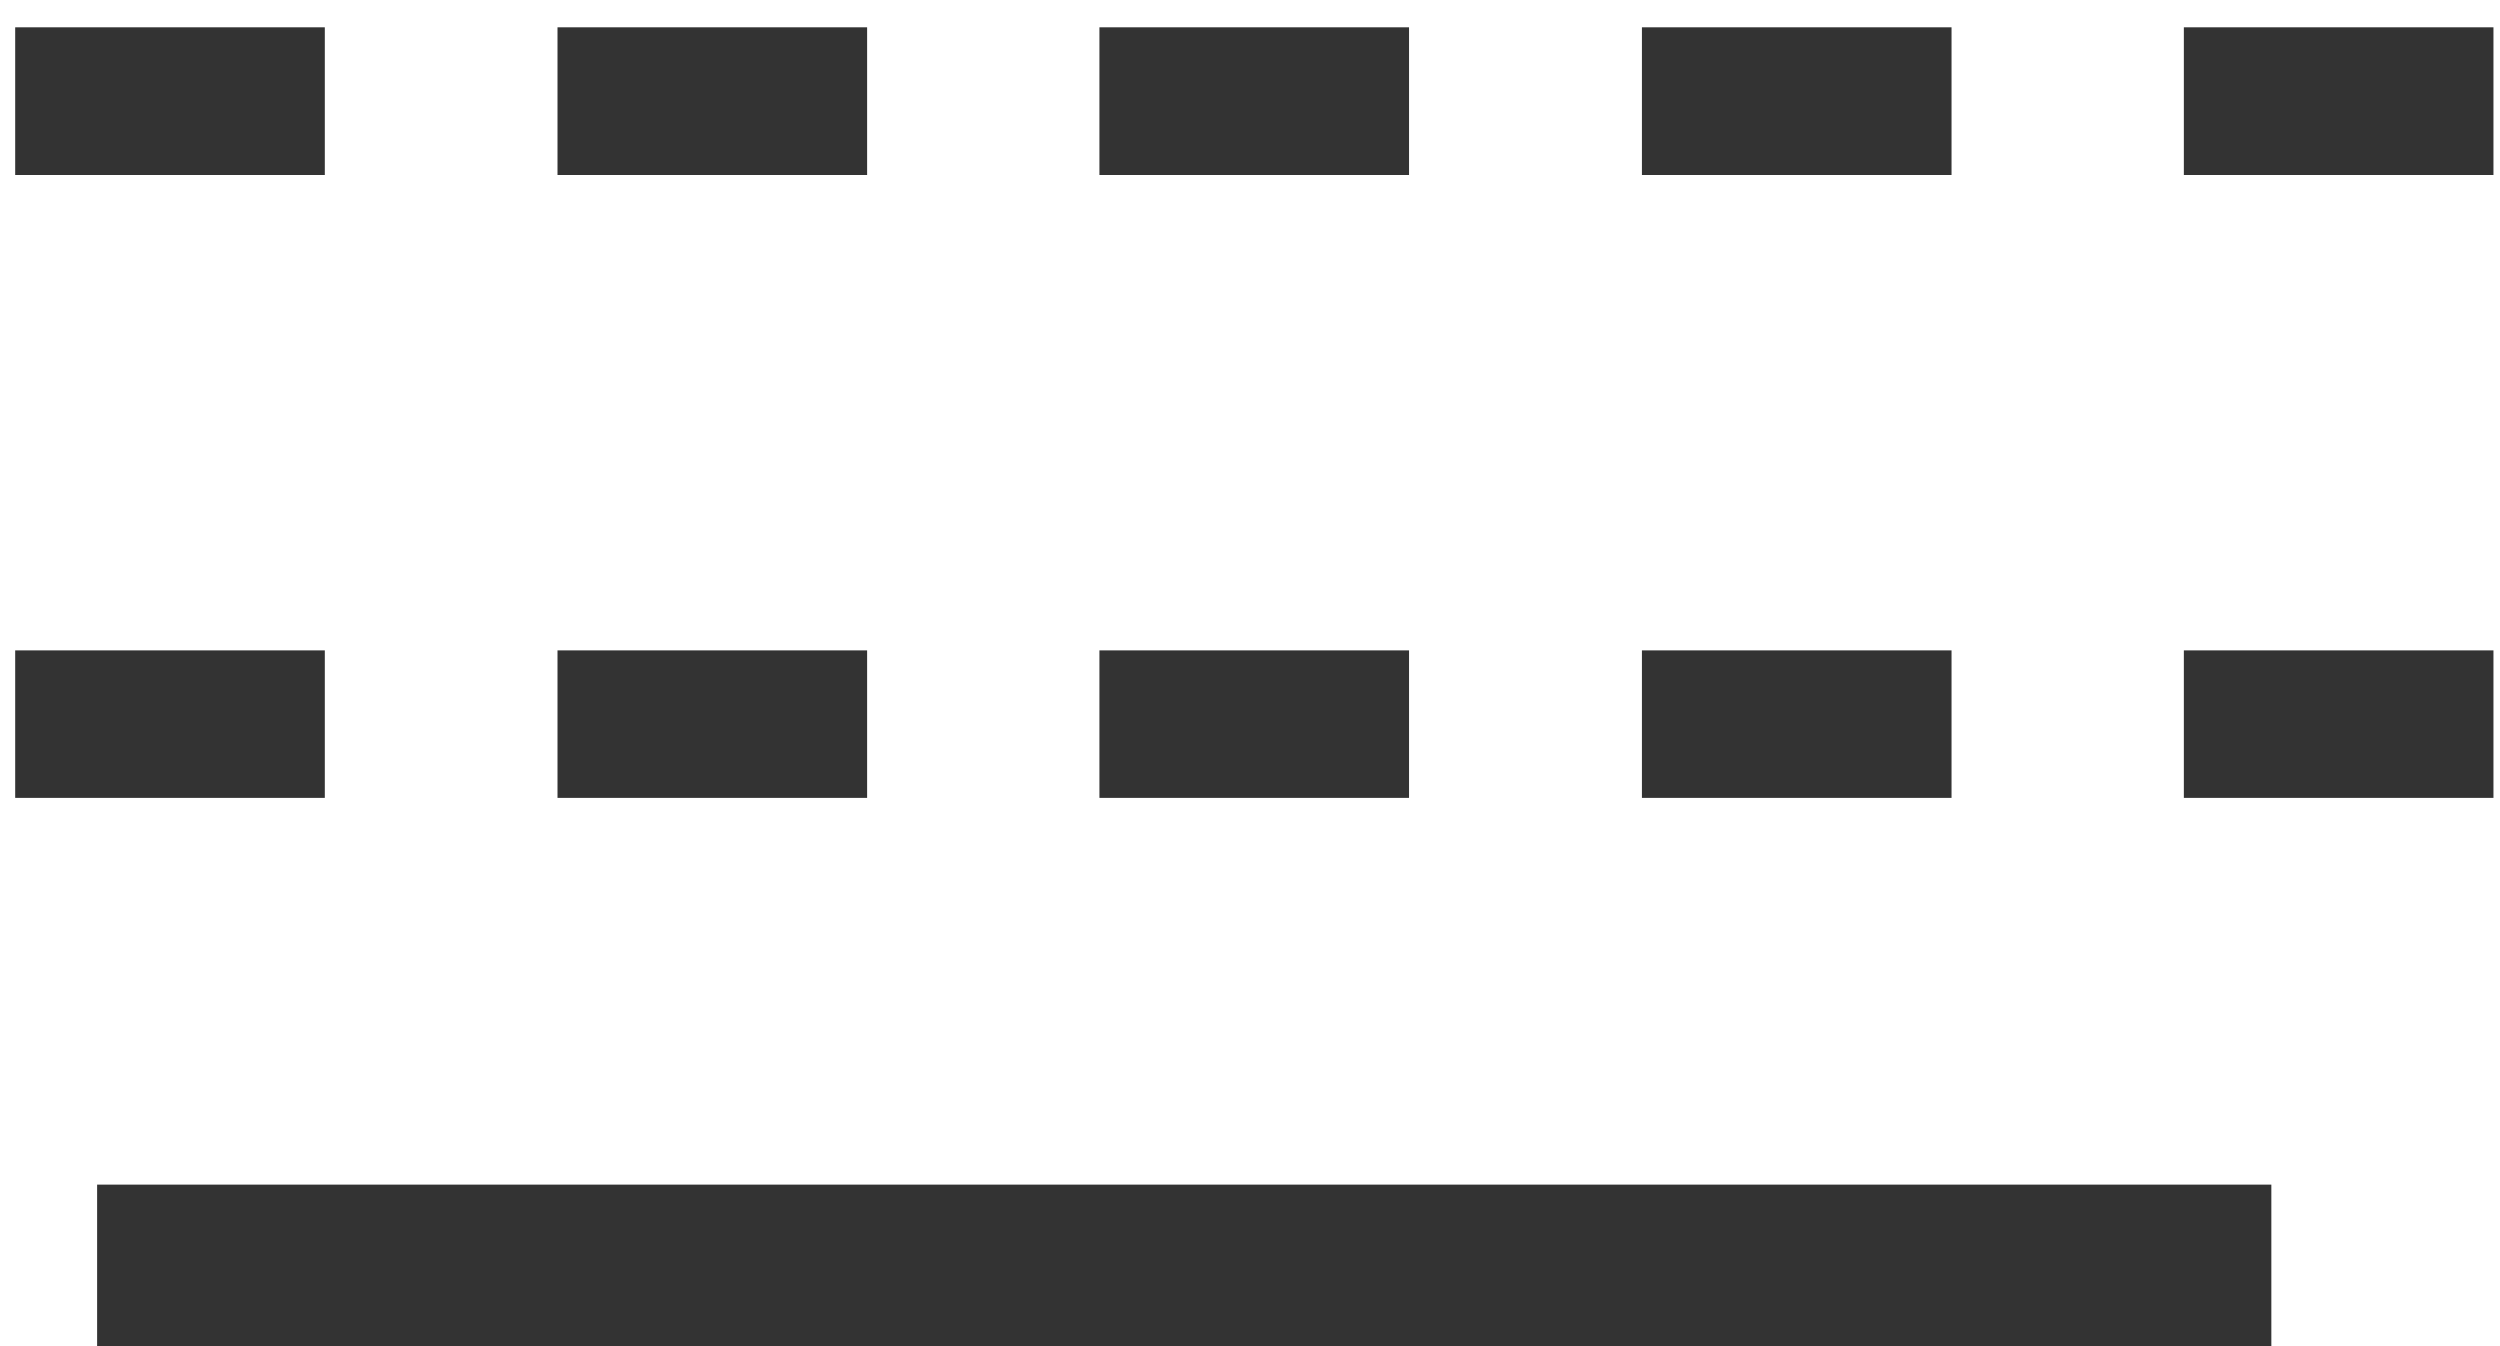 ﻿<?xml version="1.0" encoding="utf-8"?>
<svg version="1.1" xmlns:xlink="http://www.w3.org/1999/xlink" width="13px" height="7px" xmlns="http://www.w3.org/2000/svg">
  <g transform="matrix(1 0 0 1 -157 -690 )">
    <path d="M 0.505 7  L 0.505 6.16  L 11.811 6.16  L 11.811 7  L 0.505 7  Z M 12.966 0.142  L 12.966 0.91  L 11.356 0.91  L 11.356 0.142  L 12.966 0.142  Z M 10.148 0.142  L 10.148 0.91  L 8.538 0.91  L 8.538 0.142  L 10.148 0.142  Z M 7.327 0.142  L 7.327 0.91  L 5.717 0.91  L 5.717 0.142  L 7.327 0.142  Z M 4.509 0.142  L 4.509 0.91  L 2.899 0.91  L 2.899 0.142  L 4.509 0.142  Z M 1.689 0.142  L 1.689 0.91  L 0.079 0.91  L 0.079 0.142  L 1.689 0.142  Z M 12.966 3.382  L 12.966 4.149  L 11.356 4.149  L 11.356 3.382  L 12.966 3.382  Z M 10.148 3.382  L 10.148 4.149  L 8.538 4.149  L 8.538 3.382  L 10.148 3.382  Z M 7.327 3.382  L 7.327 4.149  L 5.717 4.149  L 5.717 3.382  L 7.327 3.382  Z M 4.509 3.382  L 4.509 4.149  L 2.899 4.149  L 2.899 3.382  L 4.509 3.382  Z M 1.689 3.382  L 1.689 4.149  L 0.079 4.149  L 0.079 3.382  L 1.689 3.382  Z " fill-rule="nonzero" fill="#333333" stroke="none" transform="matrix(1 0 0 1 157 690 )" />
  </g>
</svg>